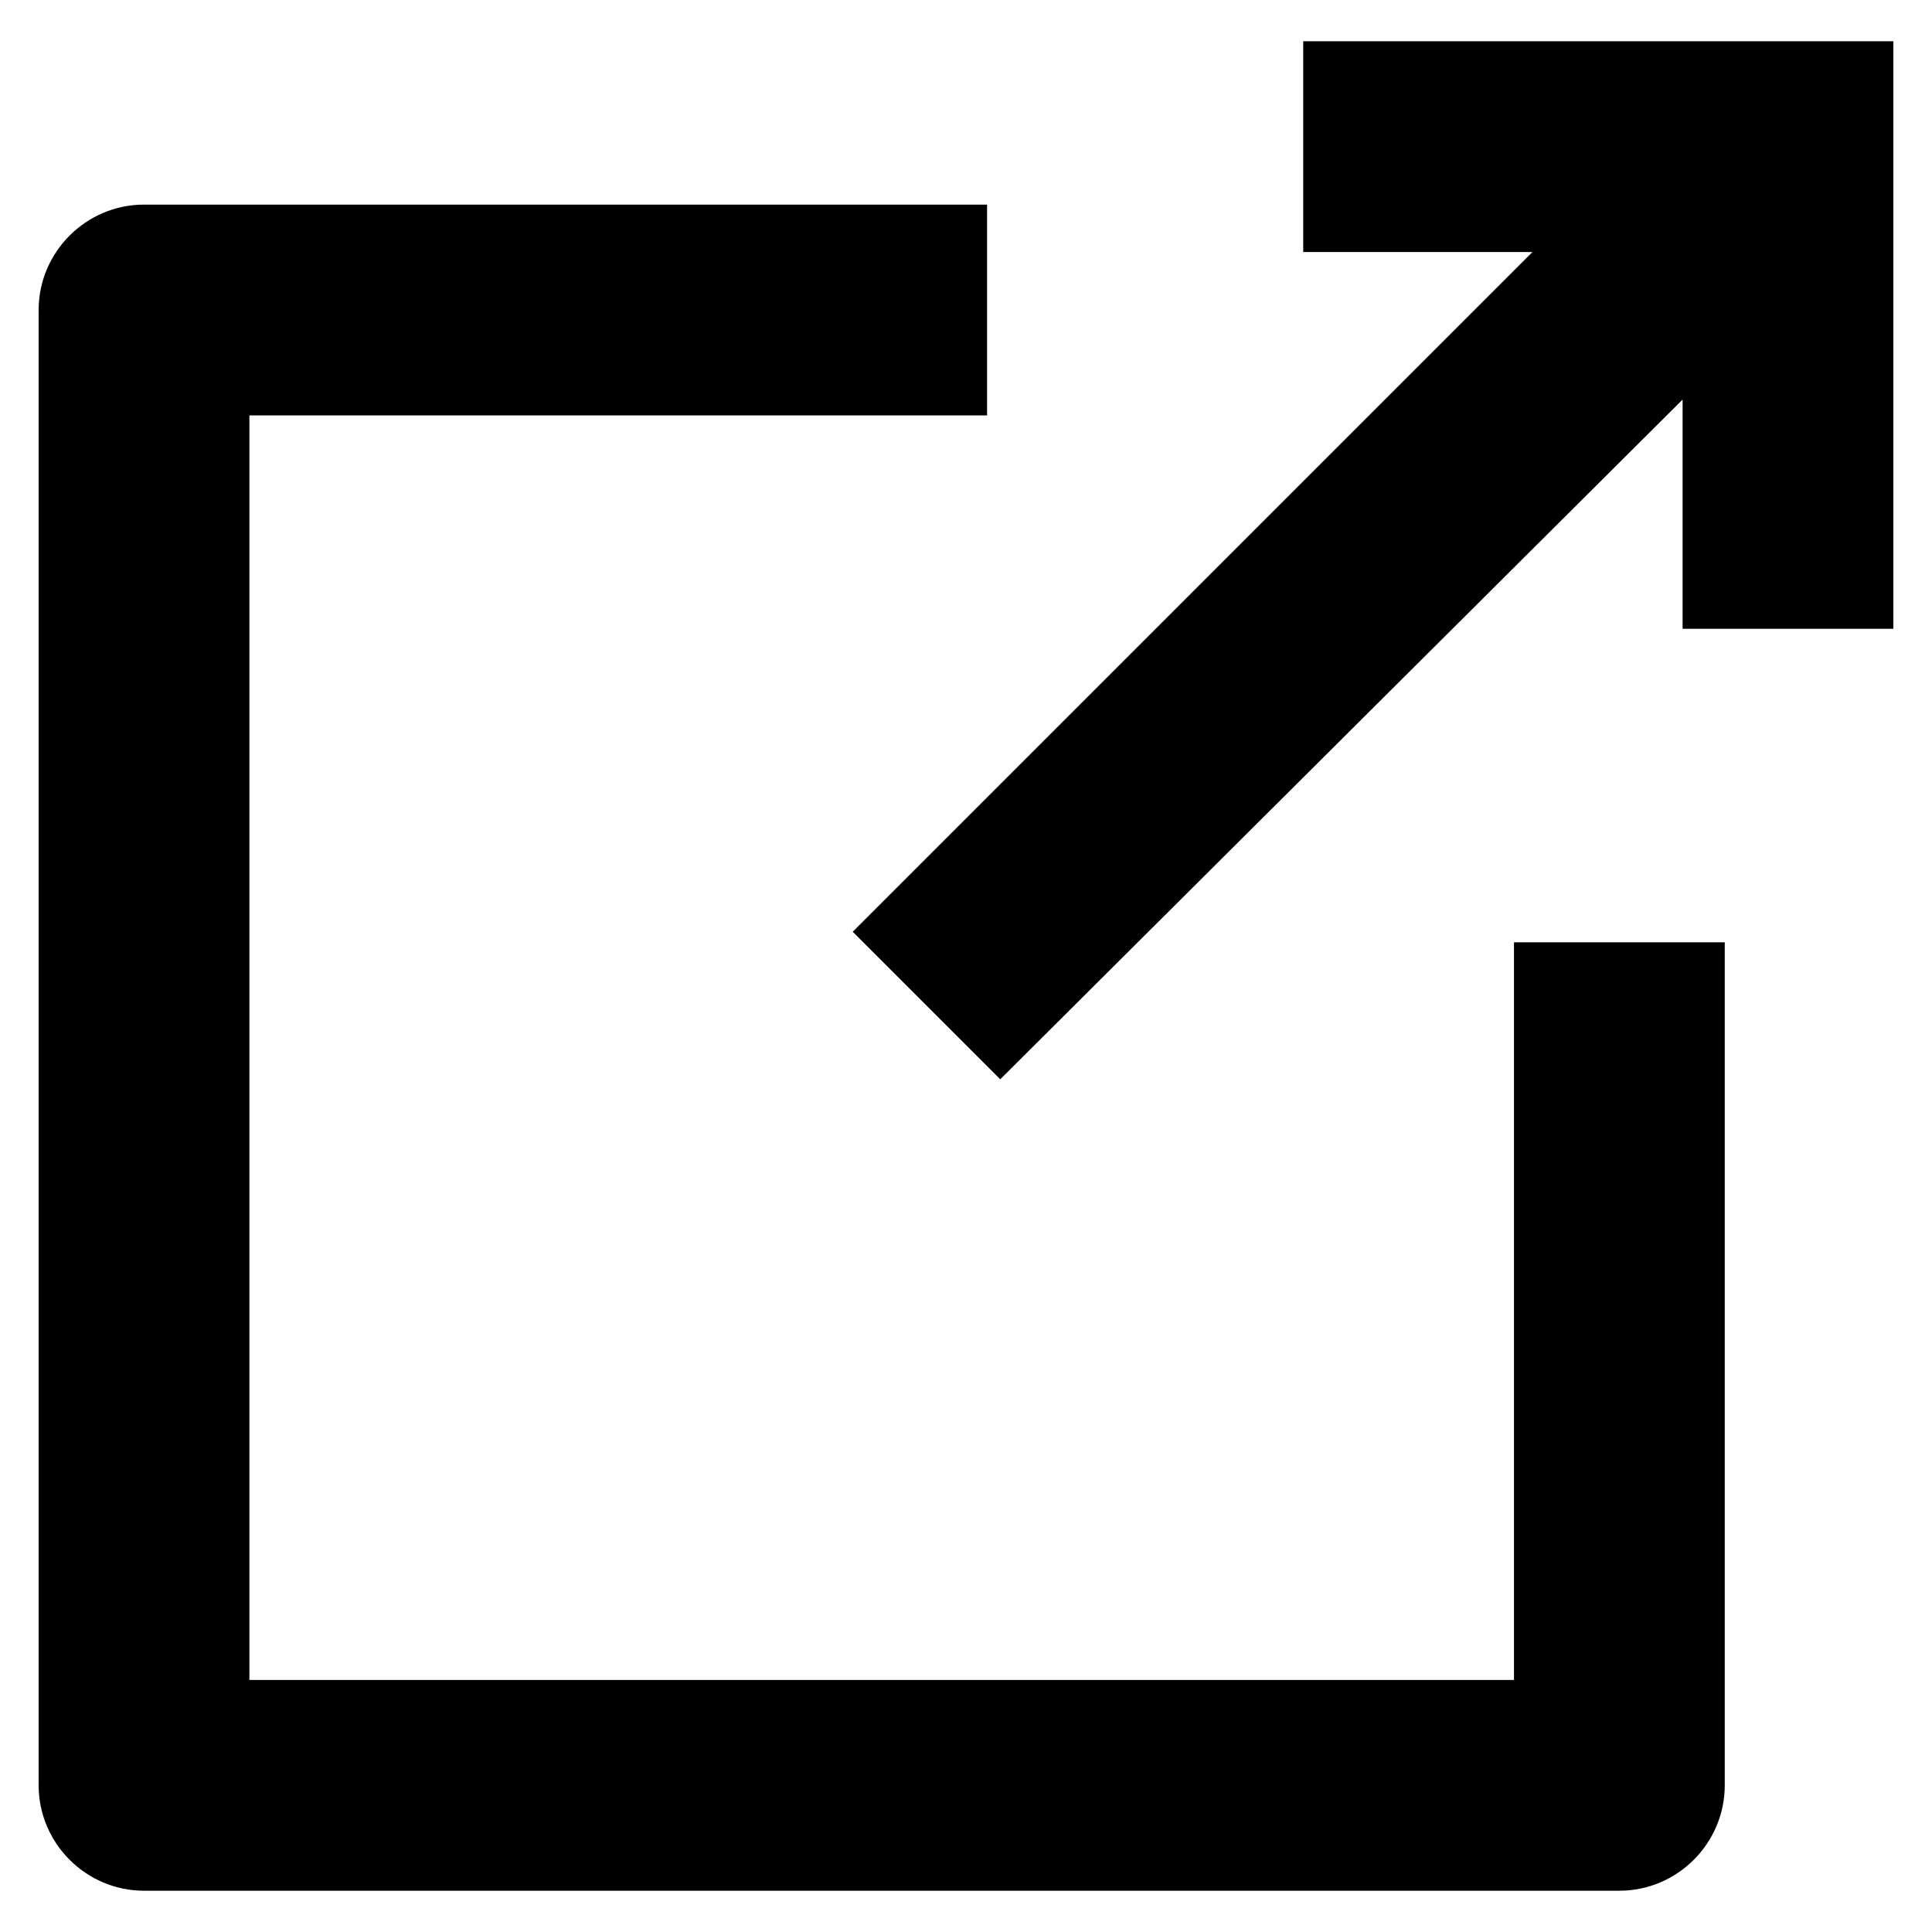 <svg width="44" height="44" viewBox="0 0 44 44" fill="none" xmlns="http://www.w3.org/2000/svg">
<path d="M3.28 43.06H36.88C38.2 43.06 39.28 41.98 39.28 40.66V21.46H34.48V38.26H5.68V9.46H22.48V4.66H3.28C1.96 4.66 0.88 5.74 0.88 7.06V40.66C0.88 41.98 1.96 43.06 3.28 43.06Z" fill="currentColor"/>
<path d="M19.42 21.22L22.78 24.58L38.32 9.1V14.32H43.12V0.94H29.68V5.74H34.9L19.42 21.22Z" fill="currentColor"/>
</svg>
